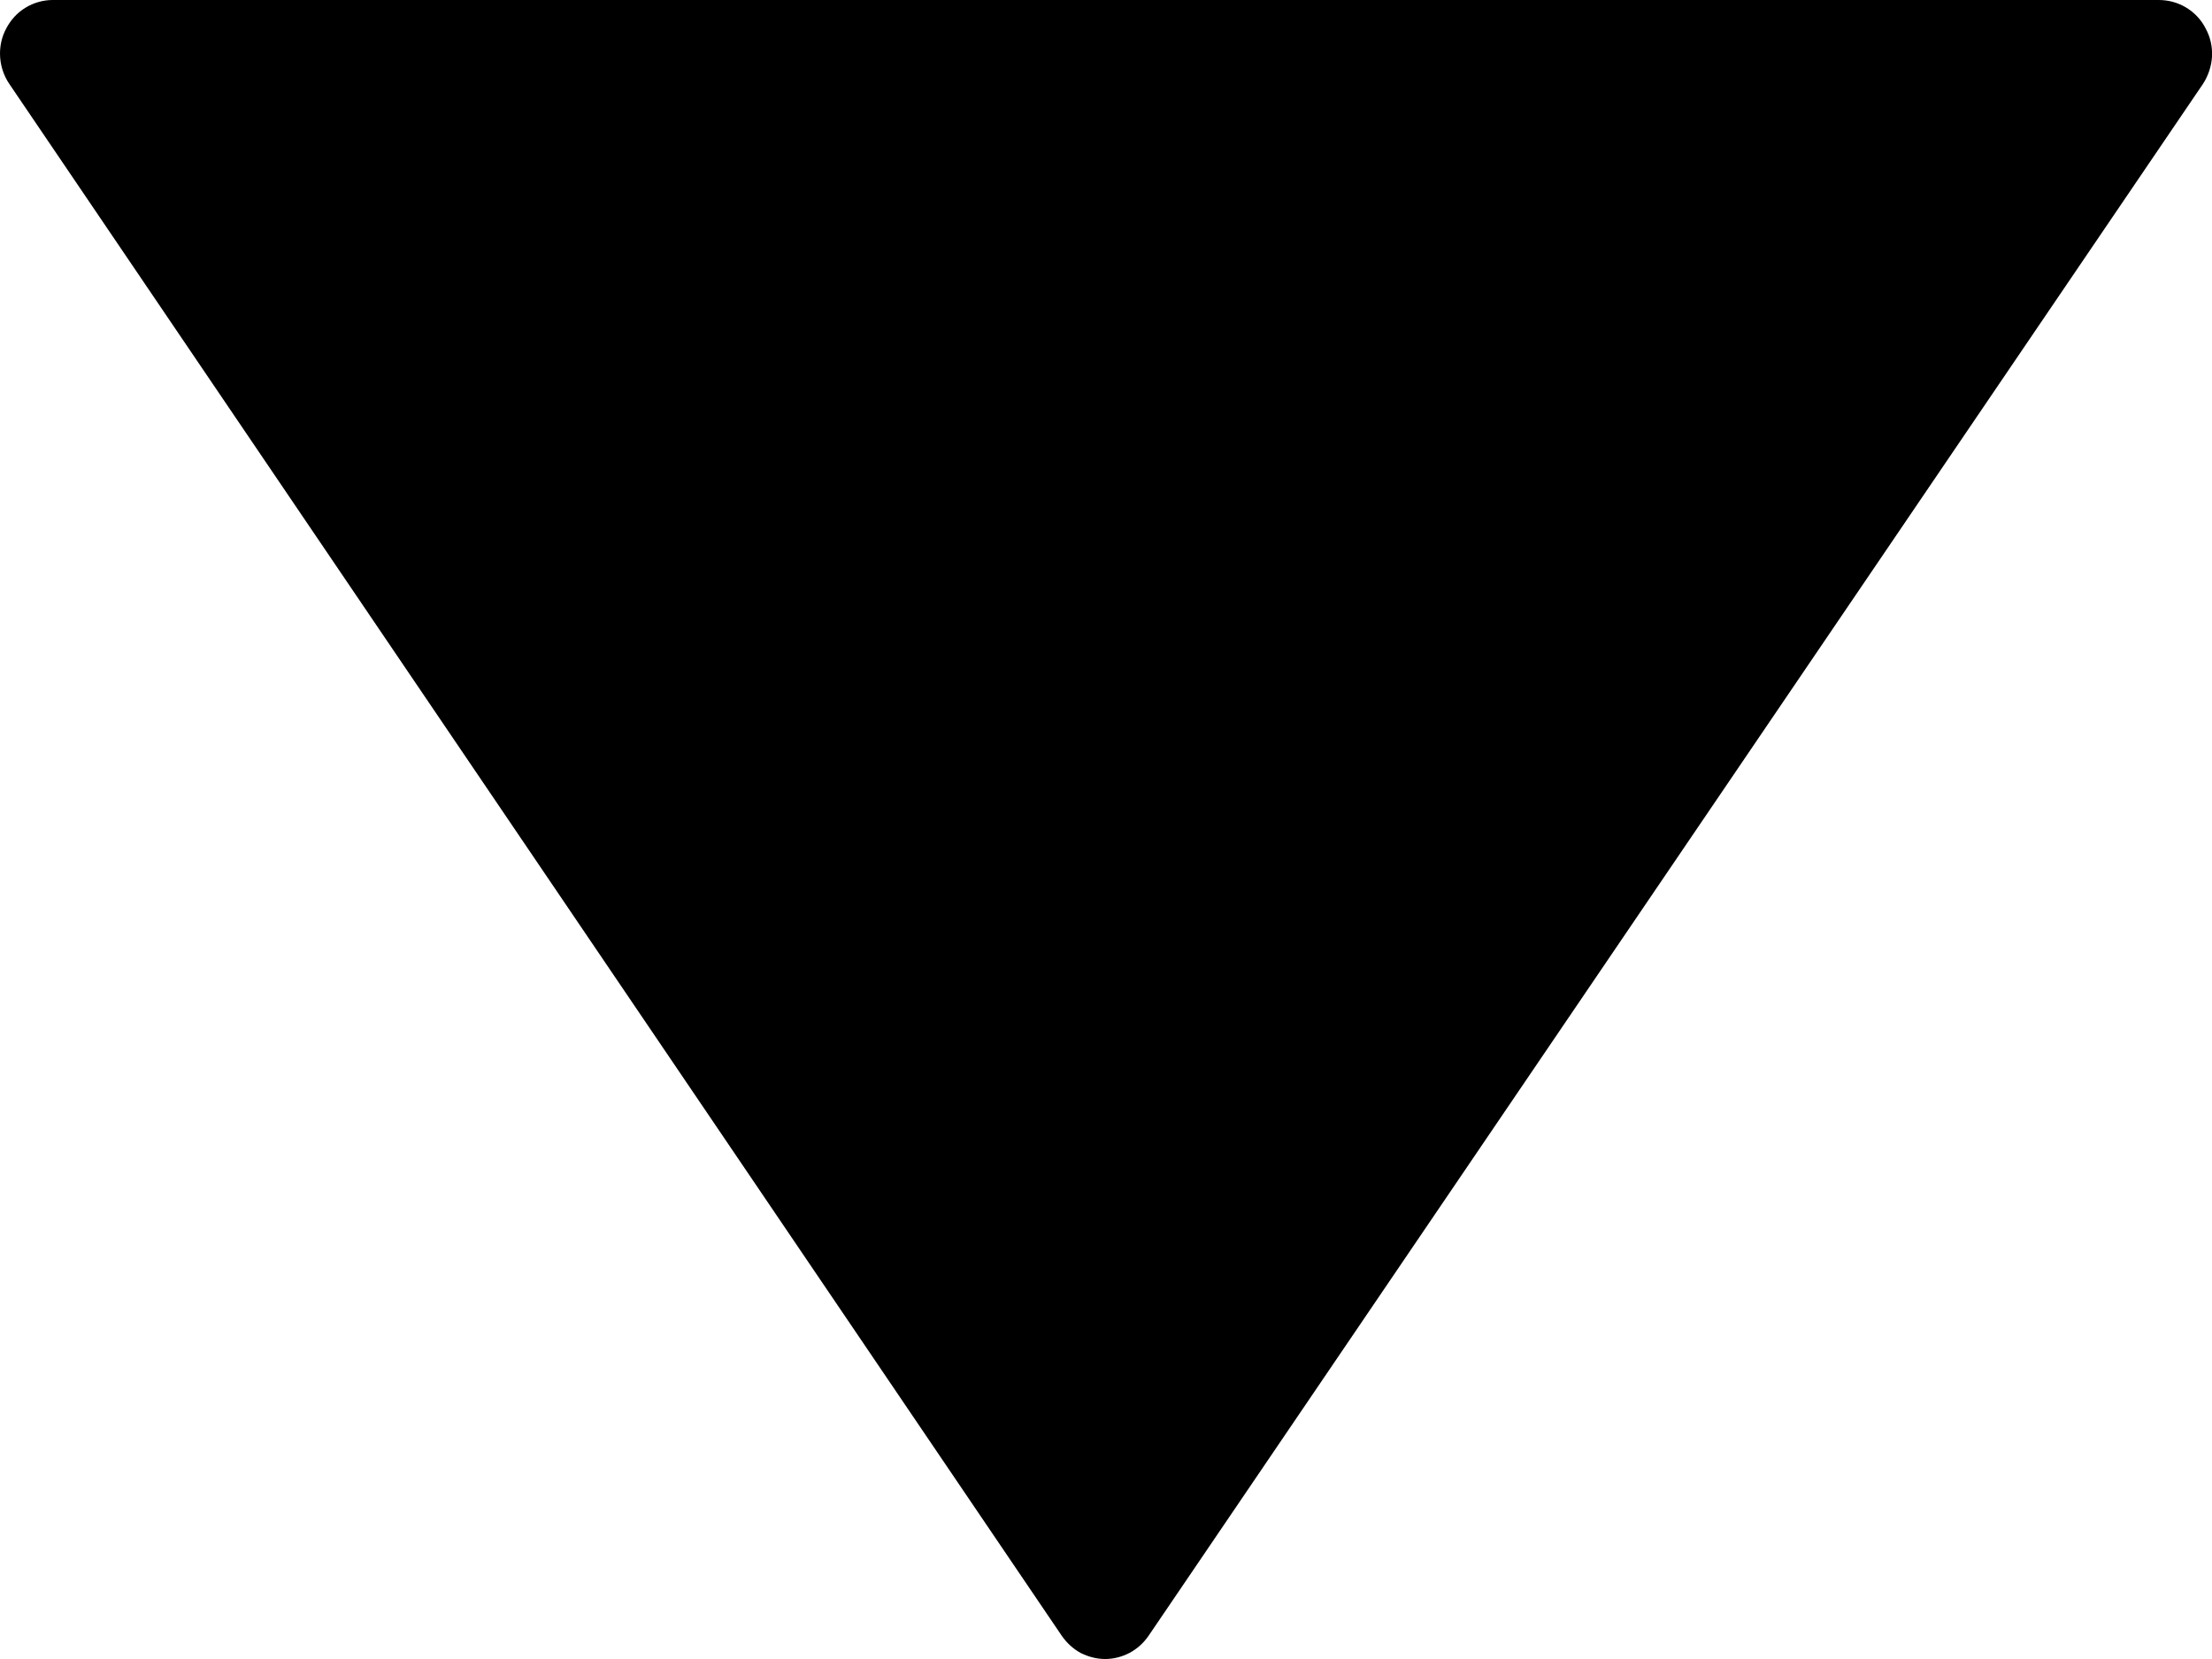 <svg width="8" height="6" viewBox="0 0 8 6" fill="none" xmlns="http://www.w3.org/2000/svg">
<path d="M0.022 0.104C0.007 0.132 1.03455e-05 0.163 -8.49178e-09 0.194C5.19734e-05 0.233 0.012 0.272 0.034 0.304L3.84 5.916C3.858 5.942 3.881 5.963 3.908 5.978C3.936 5.992 3.966 6 3.997 6C4.028 6 4.058 5.992 4.085 5.978C4.113 5.963 4.136 5.942 4.154 5.916L7.967 0.304C7.986 0.275 7.998 0.24 8 0.205C8.002 0.169 7.994 0.134 7.977 0.103C7.961 0.071 7.936 0.045 7.906 0.027C7.876 0.009 7.842 -0 7.807 1.32364e-05L0.19 1.29035e-05C0.156 2.1e-05 0.121 0.01 0.092 0.028C0.062 0.046 0.038 0.073 0.022 0.104Z" fill="black"/>
</svg>
